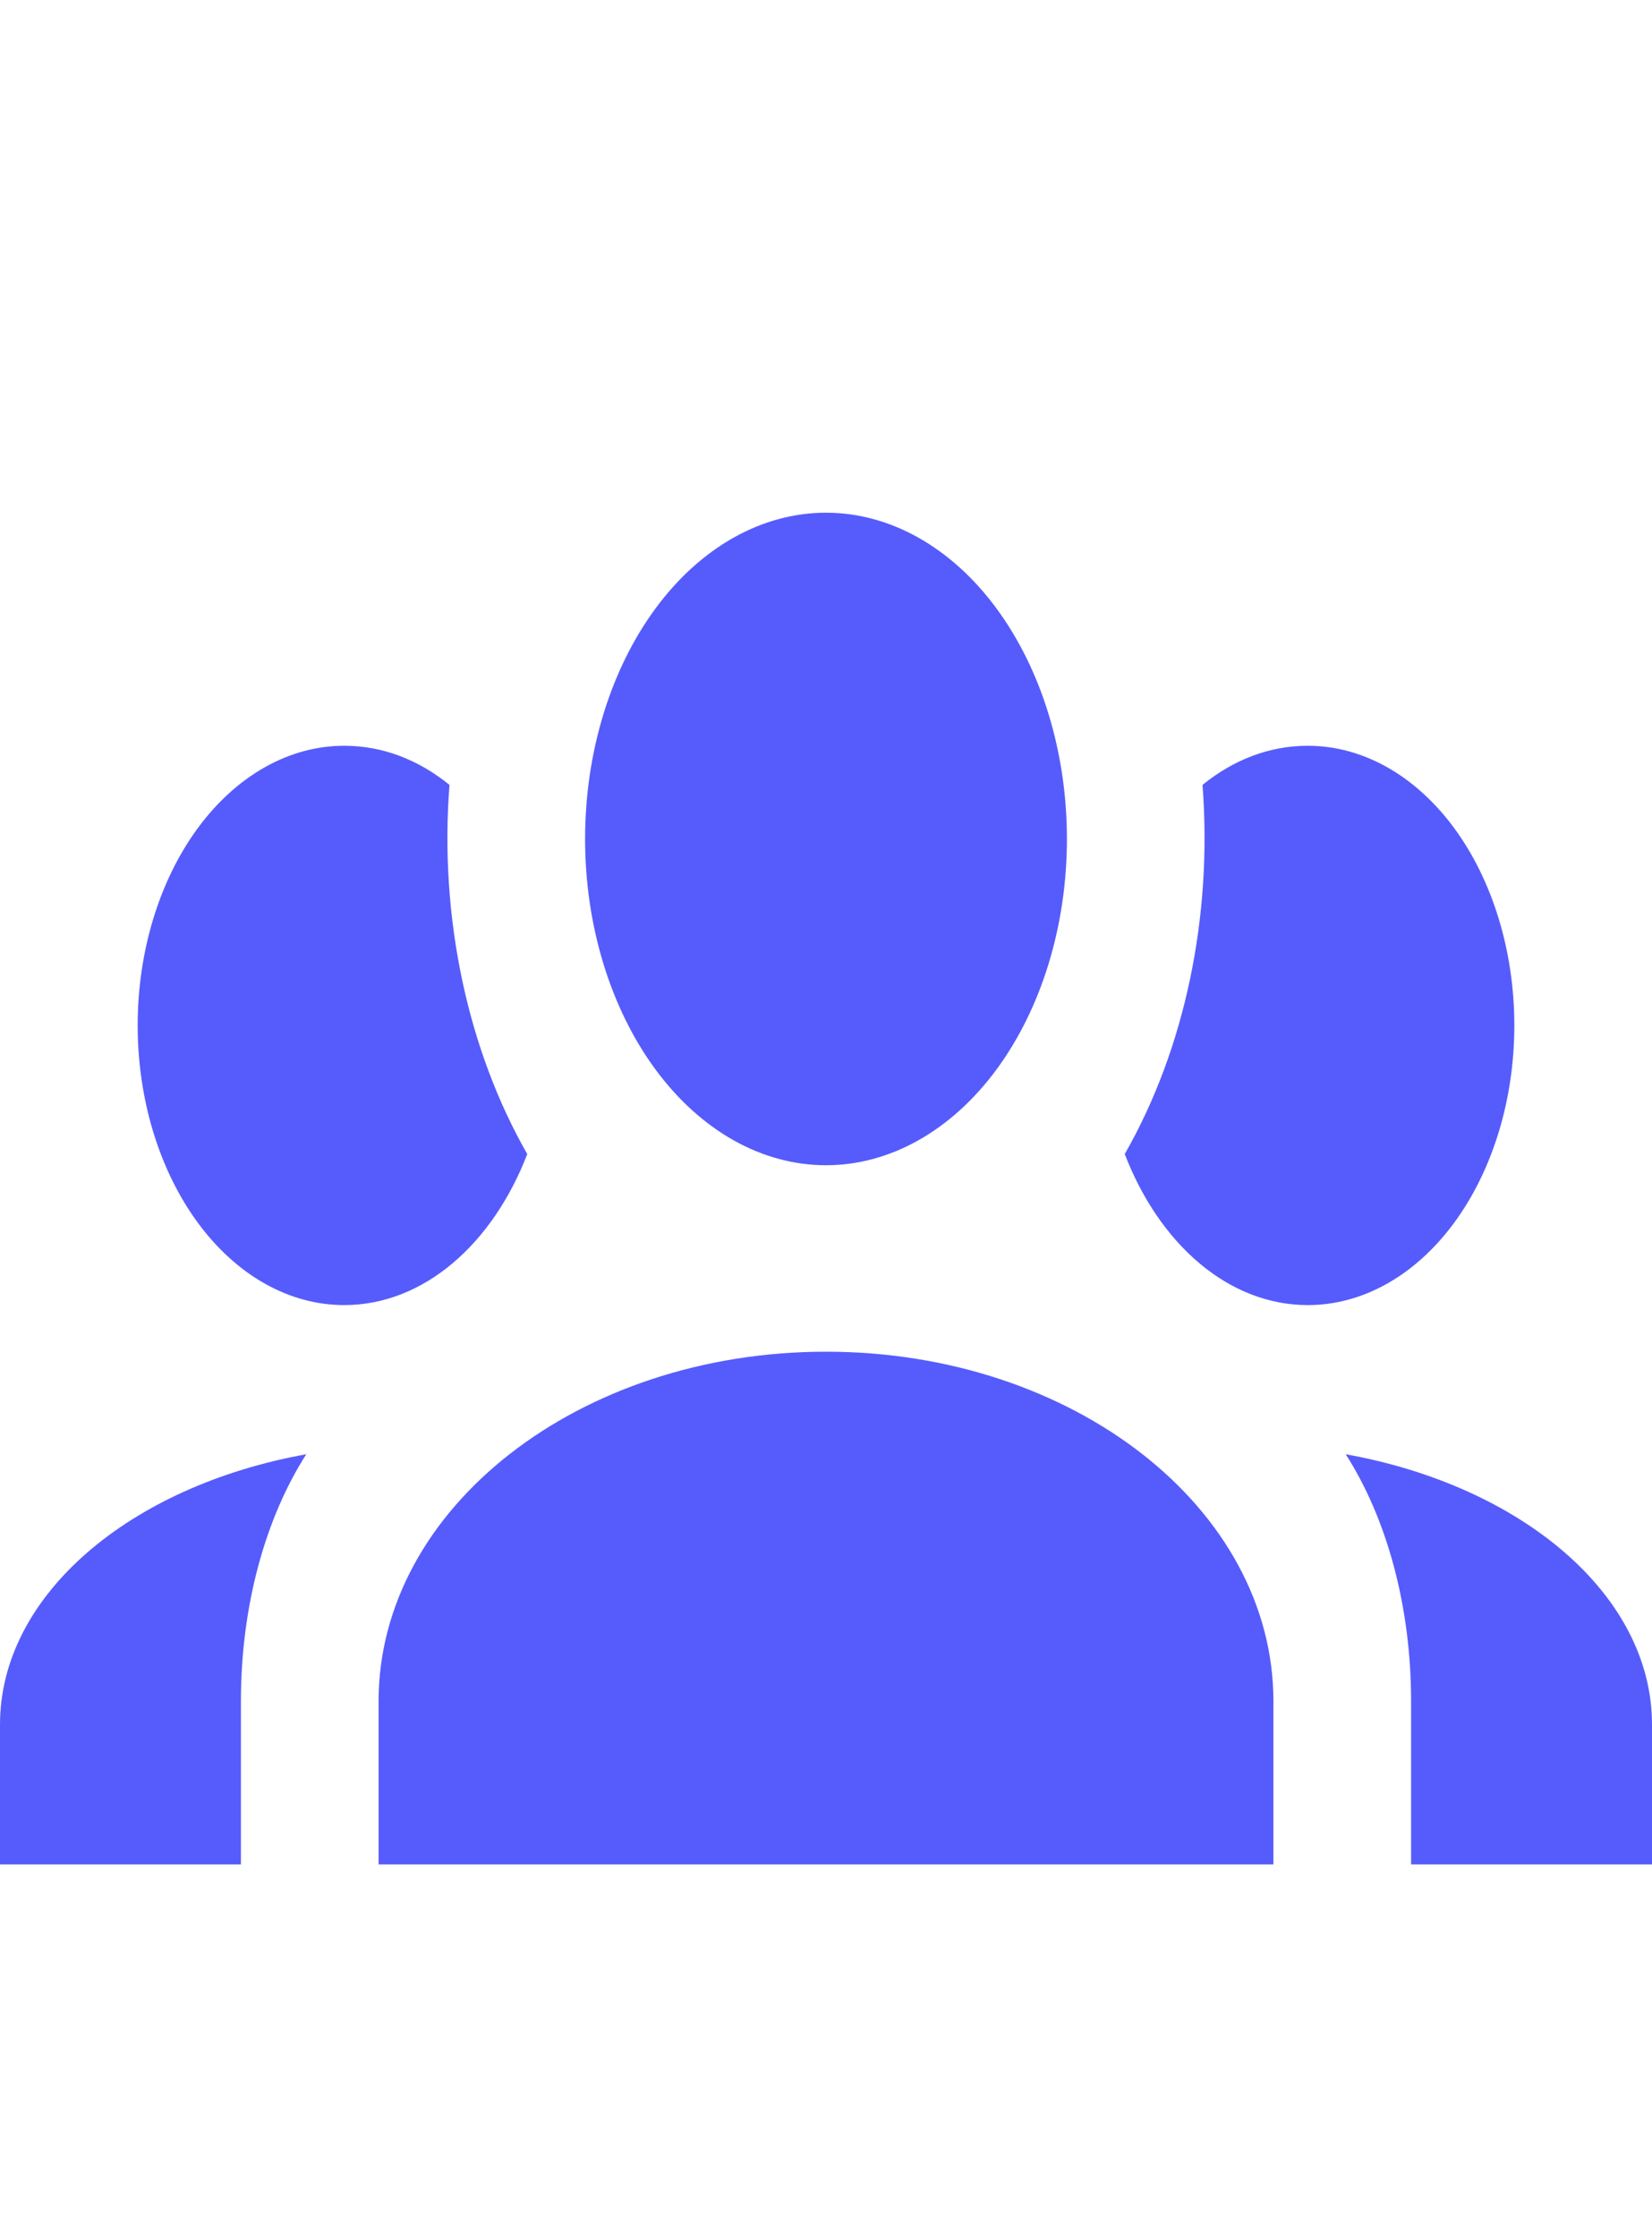<svg width="48" height="65" viewBox="0 0 48 65" fill="none" xmlns="http://www.w3.org/2000/svg">
<g id="mdi:account-group">
<path id="Vector" d="M24 14.896C25.857 14.896 27.637 15.894 28.95 17.672C30.262 19.45 31 21.861 31 24.375C31 26.889 30.262 29.3 28.95 31.078C27.637 32.855 25.857 33.854 24 33.854C22.143 33.854 20.363 32.855 19.05 31.078C17.738 29.3 17 26.889 17 24.375C17 21.861 17.738 19.45 19.05 17.672C20.363 15.894 22.143 14.896 24 14.896ZM10 21.667C11.12 21.667 12.16 22.073 13.06 22.804C12.76 26.677 13.6 30.523 15.32 33.529C14.32 36.129 12.32 37.917 10 37.917C8.409 37.917 6.883 37.061 5.757 35.537C4.632 34.013 4 31.947 4 29.792C4 27.637 4.632 25.57 5.757 24.046C6.883 22.523 8.409 21.667 10 21.667ZM38 21.667C39.591 21.667 41.117 22.523 42.243 24.046C43.368 25.57 44 27.637 44 29.792C44 31.947 43.368 34.013 42.243 35.537C41.117 37.061 39.591 37.917 38 37.917C35.68 37.917 33.68 36.129 32.68 33.529C34.424 30.481 35.233 26.64 34.94 22.804C35.84 22.073 36.88 21.667 38 21.667ZM11 49.427C11 43.821 16.82 39.271 24 39.271C31.18 39.271 37 43.821 37 49.427V54.167H11V49.427ZM0 54.167V50.104C0 46.34 3.78 43.171 8.9 42.25C7.72 44.092 7 46.637 7 49.427V54.167H0ZM48 54.167H41V49.427C41 46.637 40.28 44.092 39.1 42.25C44.22 43.171 48 46.34 48 50.104V54.167Z" fill="#565CFB"/>
</g>
</svg>
